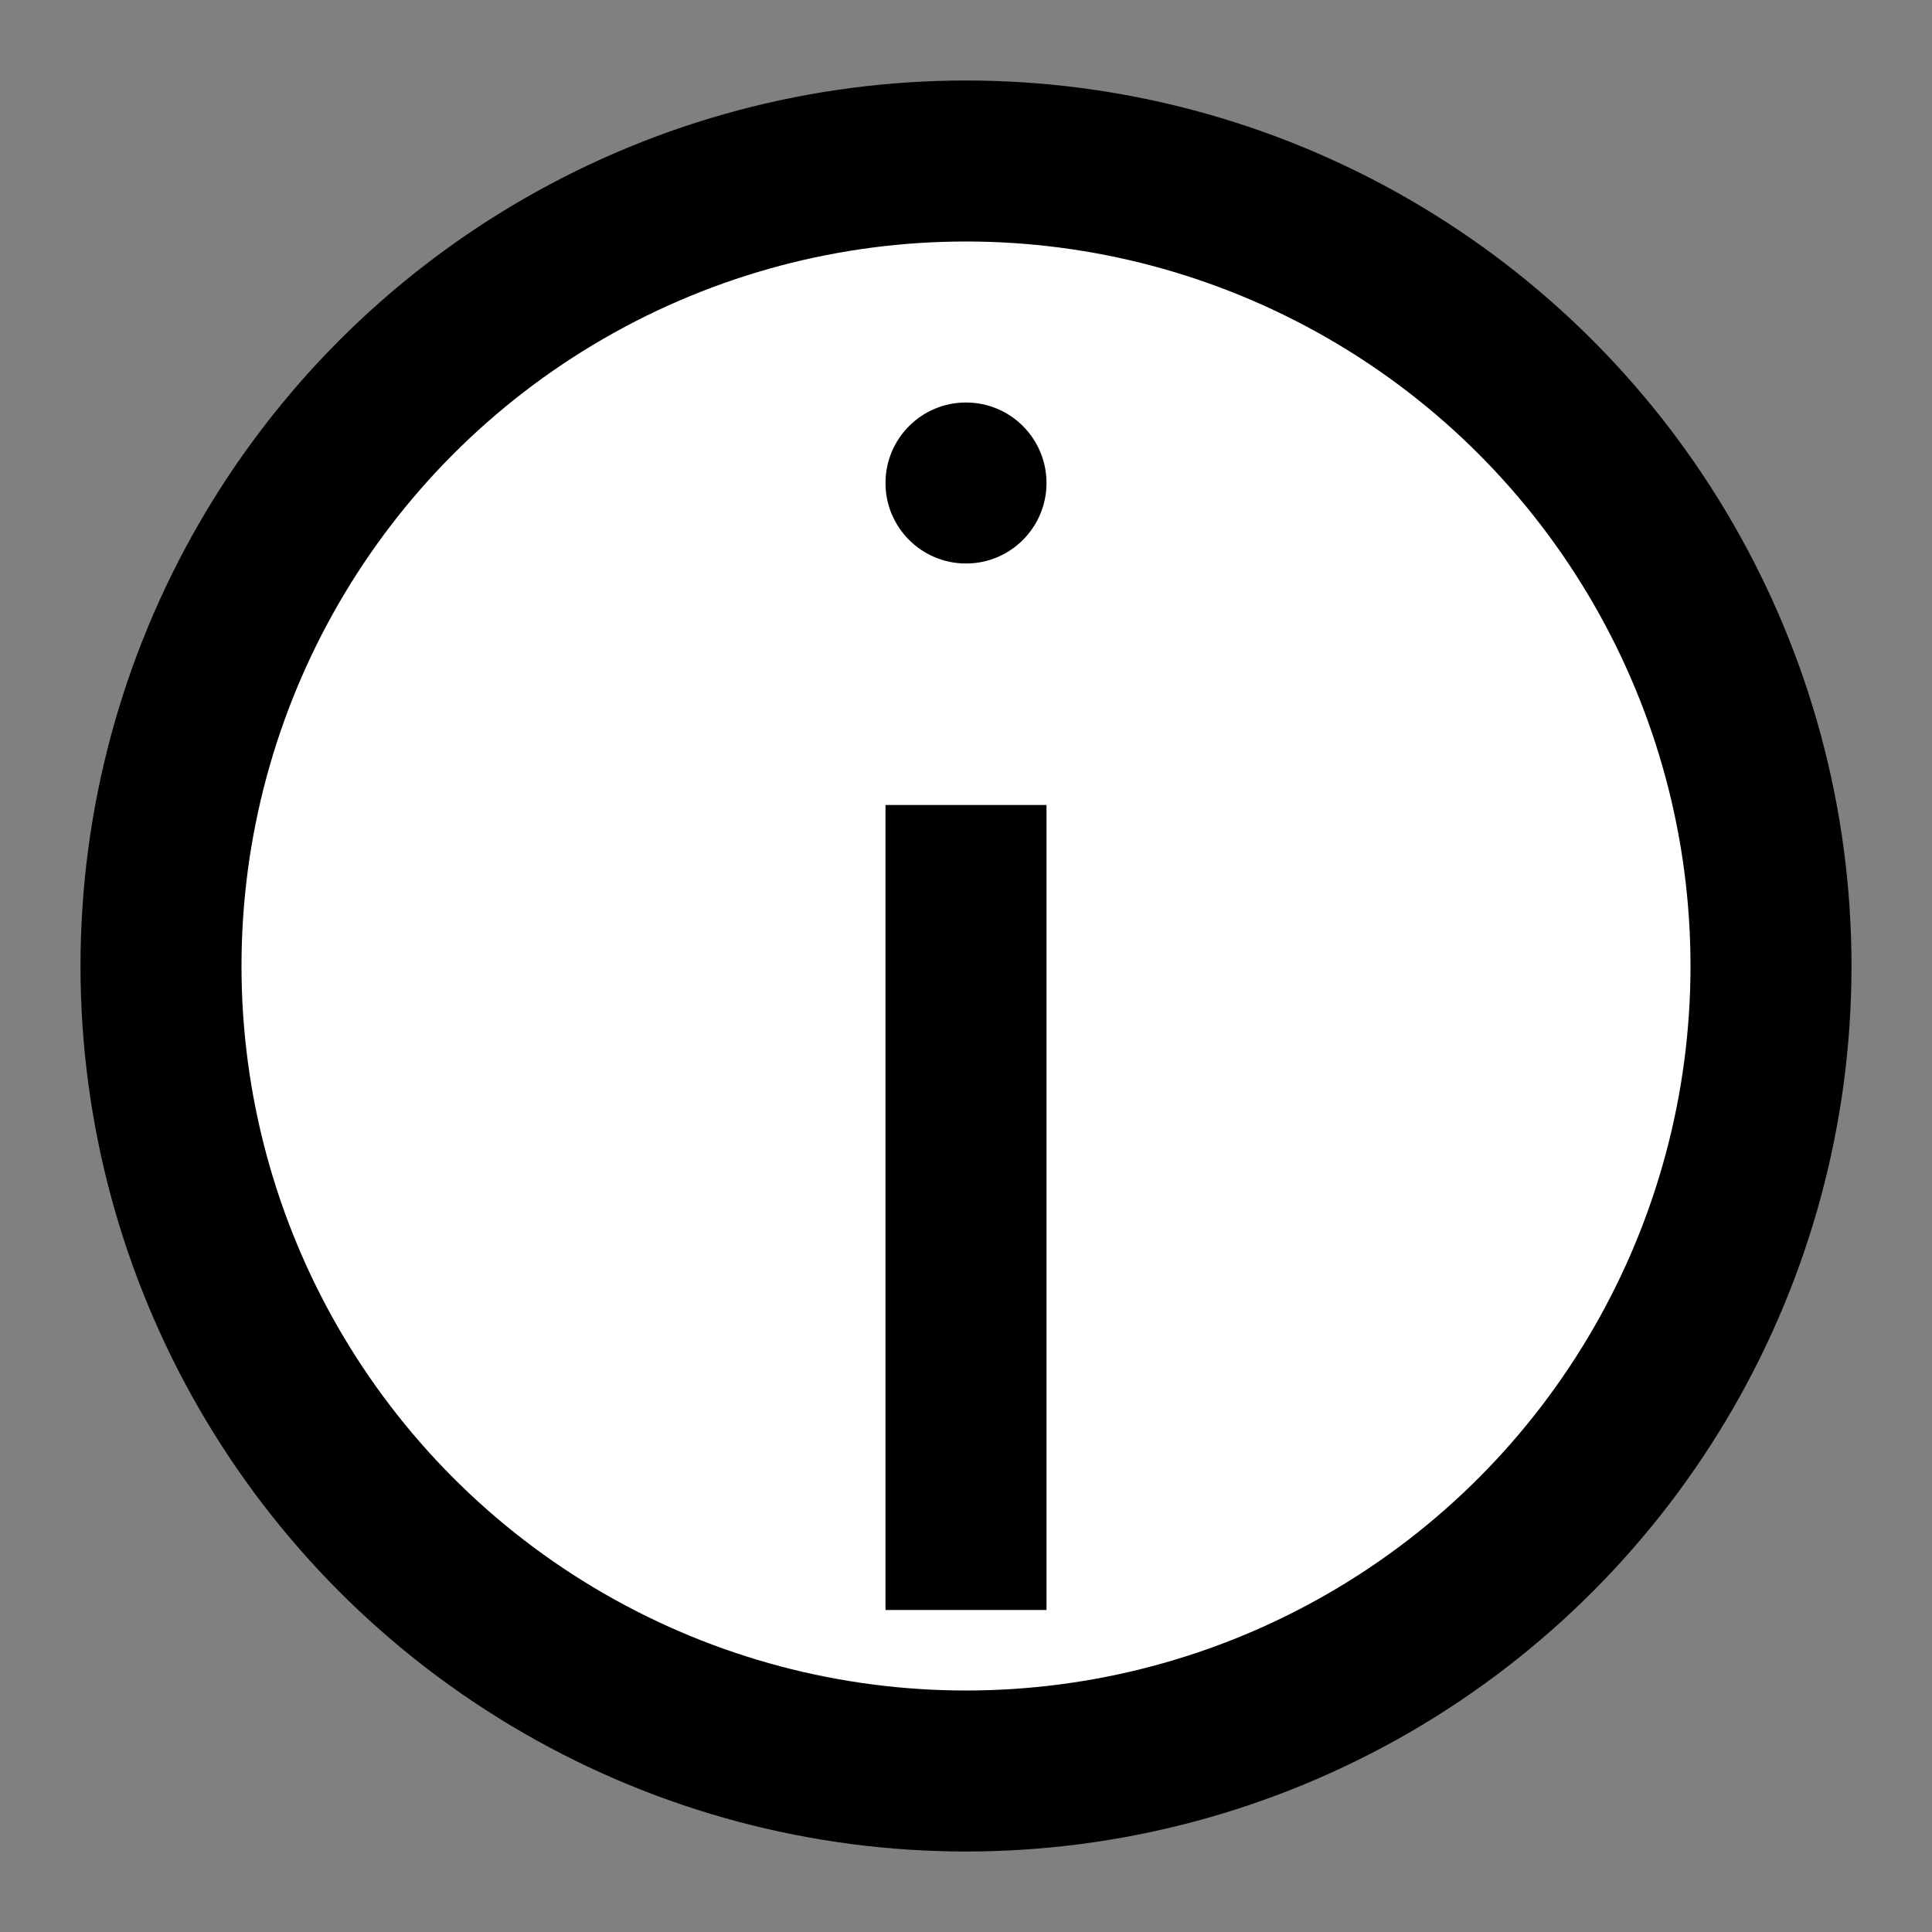 <svg xmlns="http://www.w3.org/2000/svg" width="24" height="24" viewBox="0 0 24 24">
  <rect x="0" y="0" width="24" height="24" fill="#808080" stroke="none"/>
  <circle cx="12" cy="12" r="10" fill="#fff" stroke="#000" stroke-width="2" />
  <line x1="12" y1="20" x2="12" y2="10" stroke="#000" stroke-width="2" />
  <circle cx="12" cy="6" r="1" fill="#000" />
</svg>
